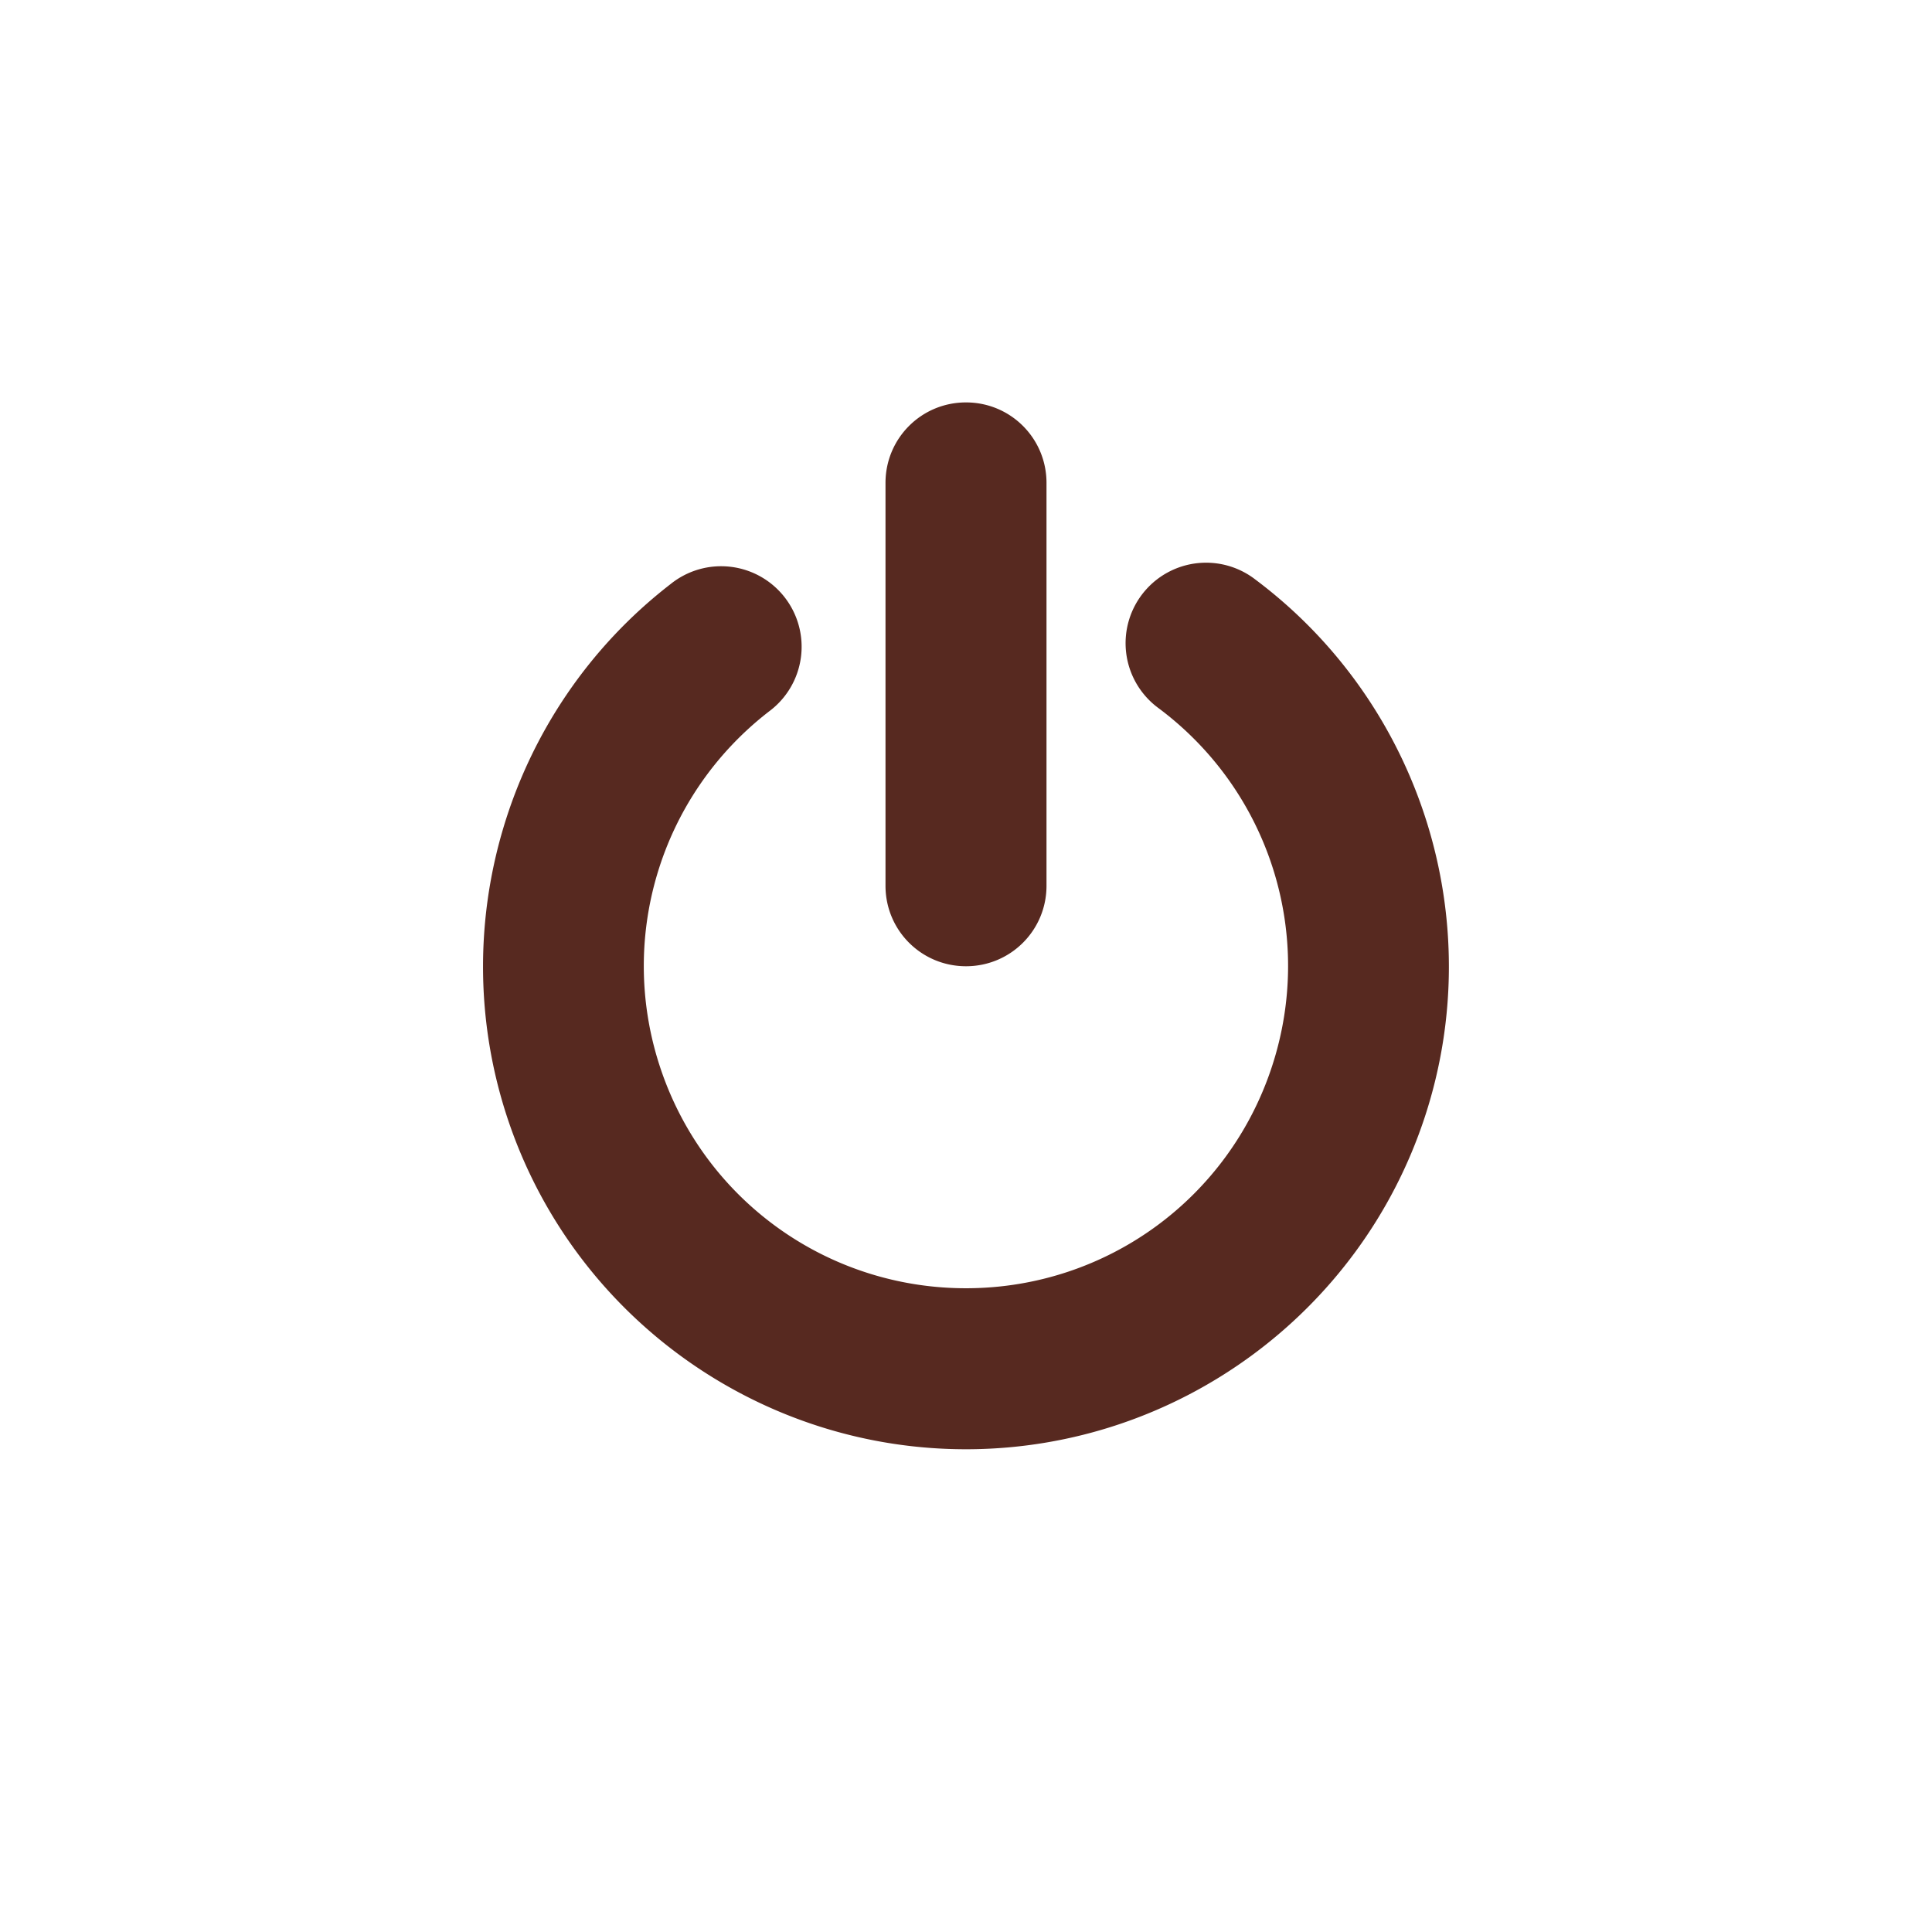 <?xml version='1.0' encoding='UTF-8' standalone='no'?>
<!-- Created with Inkscape (http://www.inkscape.org/) -->

<svg xmlns:cc='http://creativecommons.org/ns#' xmlns:dc='http://purl.org/dc/elements/1.1/' sodipodi:docname='system-devices-panel.svg' height='24' id='svg6530' xmlns:inkscape='http://www.inkscape.org/namespaces/inkscape' xmlns:rdf='http://www.w3.org/1999/02/22-rdf-syntax-ns#' xmlns:sodipodi='http://sodipodi.sourceforge.net/DTD/sodipodi-0.dtd' xmlns:svg='http://www.w3.org/2000/svg' version='1.1' inkscape:version='0.91 r' viewBox='0 0 24 24' width='24' xmlns='http://www.w3.org/2000/svg'>
  <defs id='defs6532'/>
  <sodipodi:namedview inkscape:bbox-nodes='true' bordercolor='#666666' borderopacity='1.0' inkscape:current-layer='layer1' inkscape:cx='47.045257' inkscape:cy='19.193591' inkscape:document-units='px' id='base' inkscape:object-nodes='true' inkscape:object-paths='true' pagecolor='#454d50' inkscape:pageopacity='0' inkscape:pageshadow='2' showgrid='false' inkscape:snap-bbox='true' inkscape:snap-bbox-edge-midpoints='true' inkscape:snap-bbox-midpoints='true' inkscape:snap-smooth-nodes='true' units='px' inkscape:window-height='1024' inkscape:window-maximized='1' inkscape:window-width='1920' inkscape:window-x='0' inkscape:window-y='30' inkscape:zoom='1'>
    <inkscape:grid empspacing='4' id='grid8845' originx='-32' originy='-368.002' type='xygrid'/>
  </sodipodi:namedview>
  <g inkscape:groupmode='layer' id='layer1' inkscape:label='panel' transform='translate(-32,-660.361)'>
    
    <path inkscape:connector-curvature='0' d='m 44,665.36 c -0.554,0 -1,0.446 -1,1 l 0,5.004 c 0,0.554 0.446,1 1,1 0.554,0 1,-0.446 1,-1 l 0,-5.004 c 0,-0.554 -0.446,-1 -1,-1 z m 2.939,1.992 a 1,1 0 0 0 -0.543,1.809 c 1.378,1.031 1.941,2.816 1.404,4.451 -0.537,1.635 -2.049,2.739 -3.77,2.752 -1.721,0.013 -3.25,-1.067 -3.812,-2.693 -0.562,-1.626 -0.026,-3.421 1.336,-4.473 a 1,1 0 1 0 -1.223,-1.582 c -2.035,1.572 -2.842,4.278 -2.002,6.709 0.84,2.43 3.145,4.059 5.717,4.039 2.572,-0.02 4.852,-1.686 5.654,-4.129 0.802,-2.443 -0.048,-5.135 -2.107,-6.676 a 1,1 0 0 0 -0.654,-0.207 z' id='rect5820' style='color:#bebebe;fill:#572920;fill-opacity:1;stroke:none'/>
  </g>
  <g inkscape:groupmode='layer' id='layer2' inkscape:label='animations' transform='translate(-32,-207.998)'/>
</svg>
